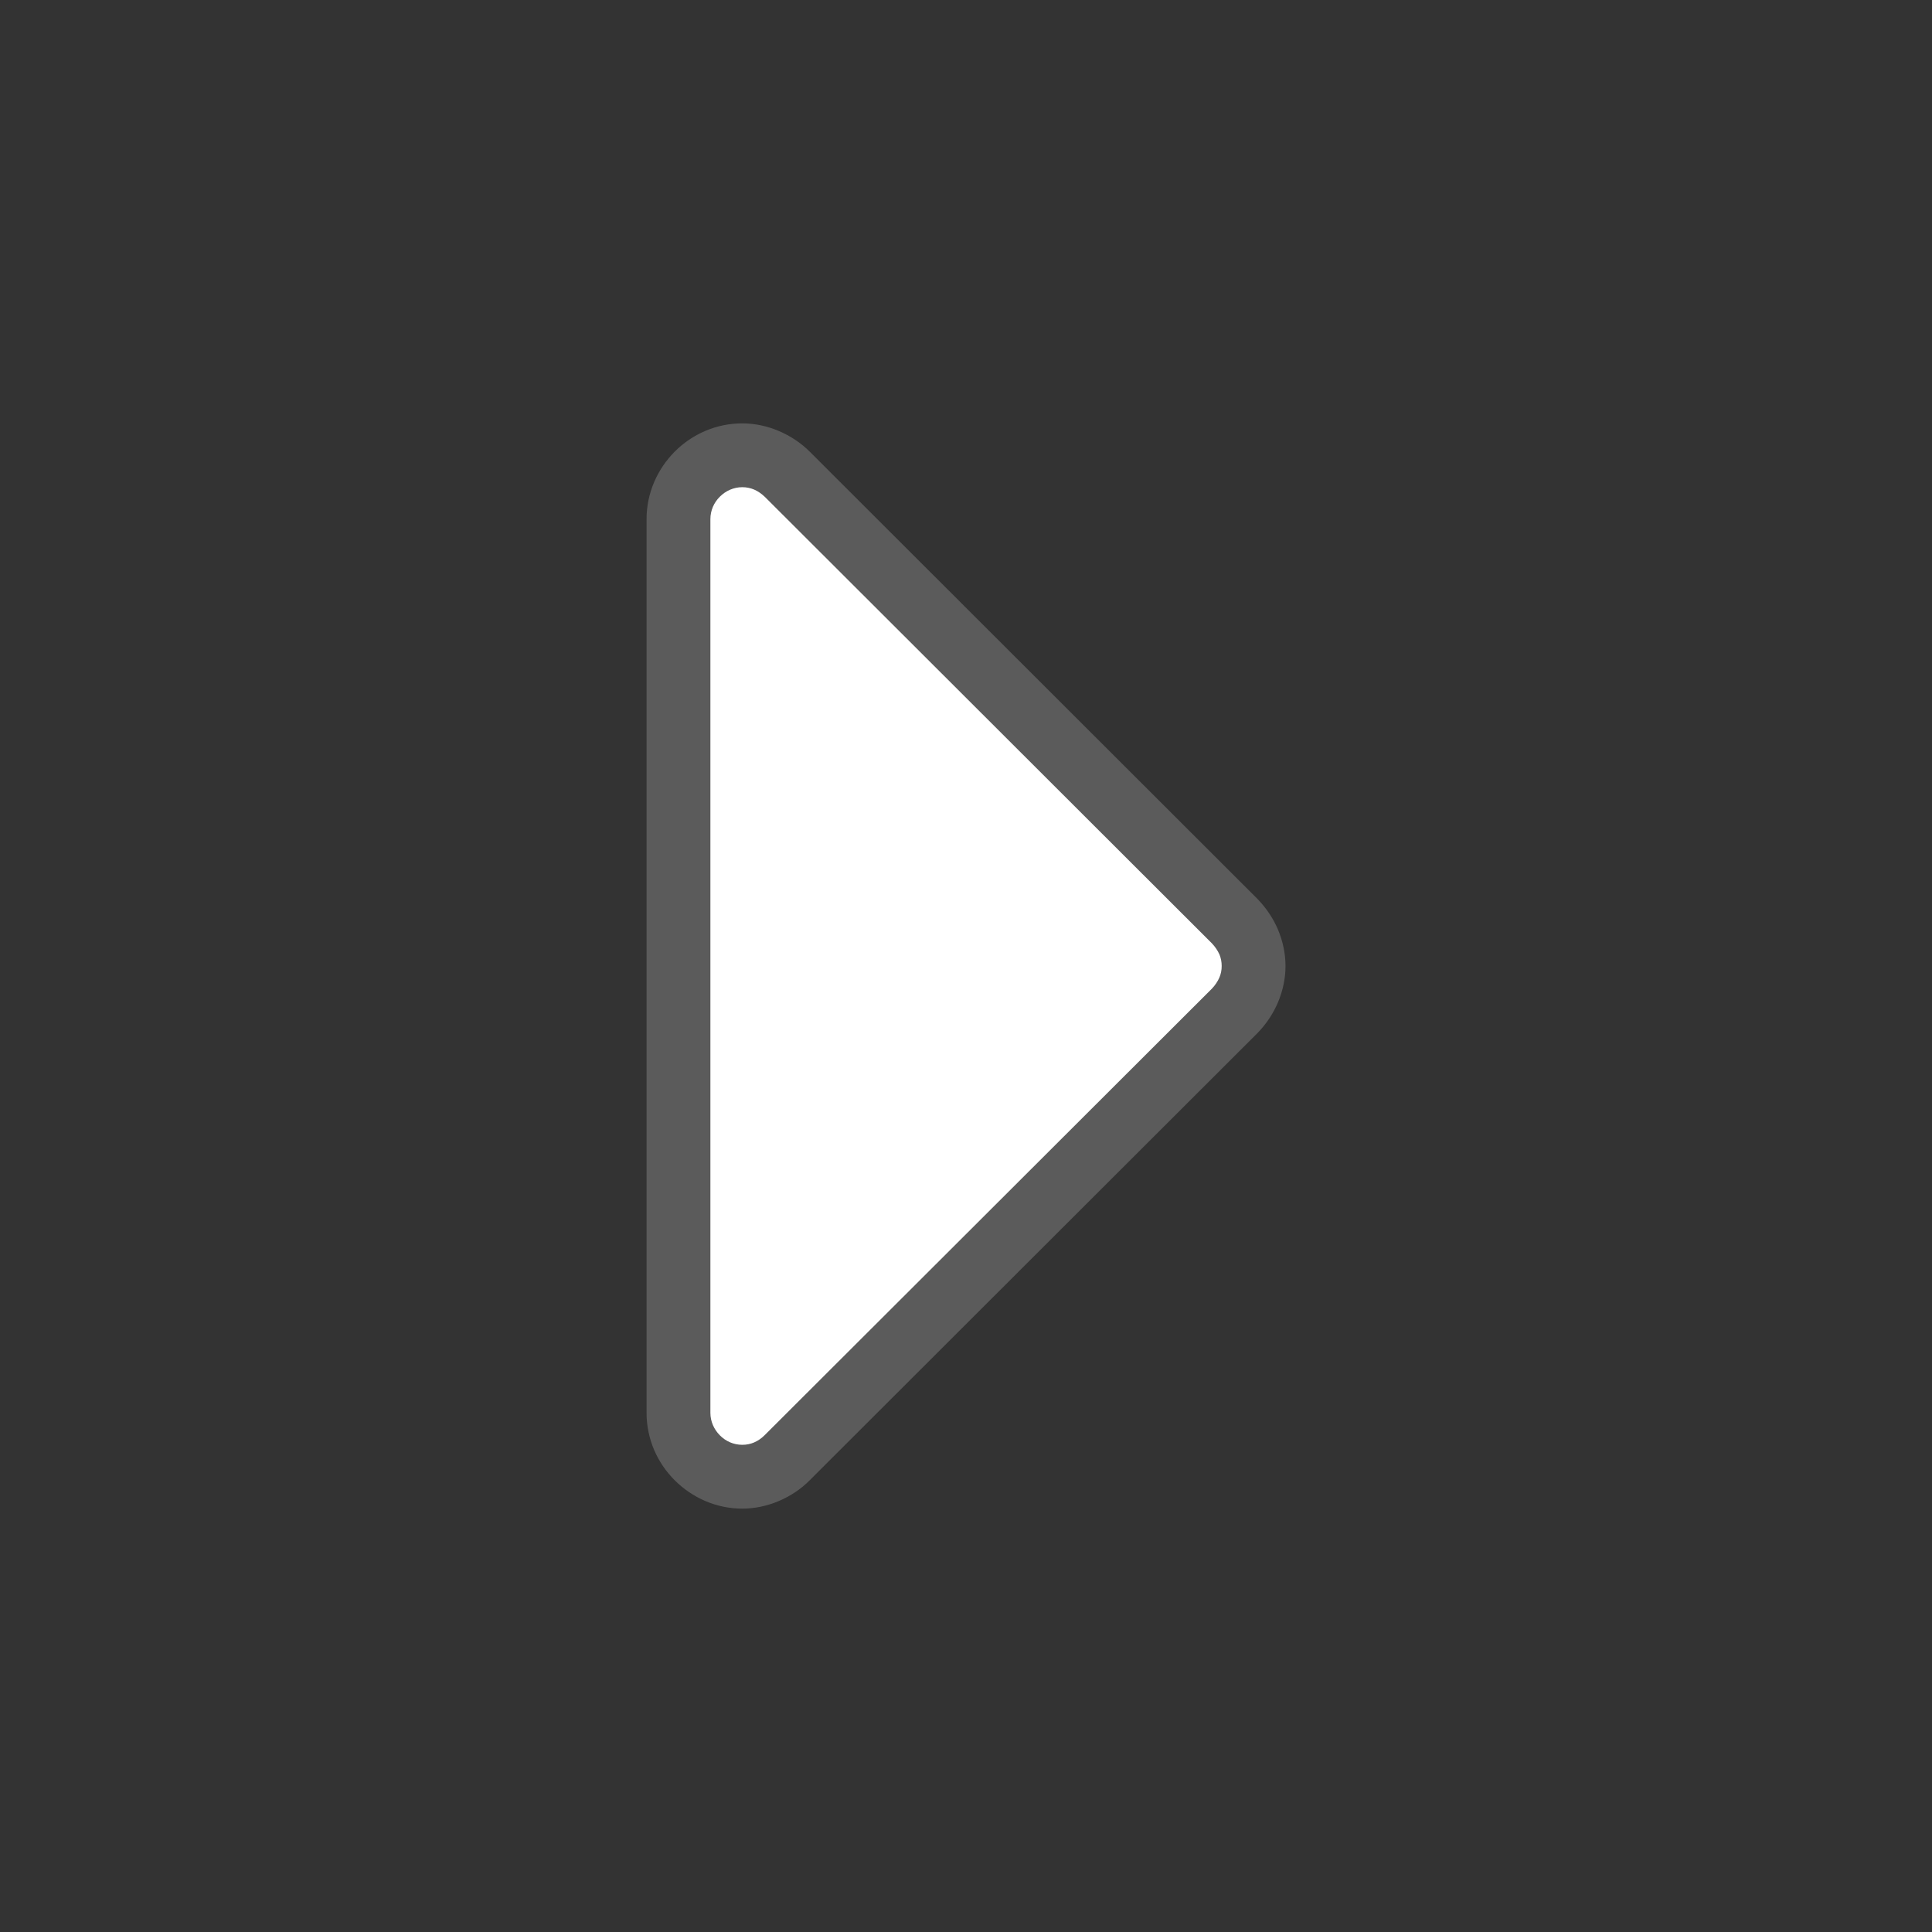 <?xml version="1.0" encoding="UTF-8"?>
<!DOCTYPE svg PUBLIC "-//W3C//DTD SVG 1.1//EN" "http://www.w3.org/Graphics/SVG/1.1/DTD/svg11.dtd">
<!-- Creator: CorelDRAW X8 -->
<svg xmlns="http://www.w3.org/2000/svg" xml:space="preserve" width="64px" height="64px" version="1.1" style="shape-rendering:geometricPrecision; text-rendering:geometricPrecision; image-rendering:optimizeQuality; fill-rule:evenodd; clip-rule:evenodd"
viewBox="0 0 562939 562939"
 xmlns:xlink="http://www.w3.org/1999/xlink">
 <rect x="0" y="0" width="562939" height="562939" fill="#333333" stroke="none"/>
 <defs>
  <style type="text/css">
   <![CDATA[
    .fil2 {fill:none}
    .fil1 {fill:#5B5B5B;fill-rule:nonzero}
    .fil0 {fill:white;fill-rule:nonzero}
   ]]>
  </style>
 </defs>
 <g id="Ebene_x0020_1">
  <g id="_2474203527712">
   <path class="fil0" d="M212195 130278c-10794,0 -19749,8561 -19749,18887l0 264598c0,10327 8955,18887 19749,18887 5268,0 10254,-2119 13942,-5641l138455 -132221c3688,-3615 5911,-8290 5911,-13319 0,-5038 -2223,-9713 -5911,-13329l-138455 -132221c-3688,-3522 -8674,-5641 -13942,-5641z"/>
   <path class="fil1" d="M216289 141955c-2514,0 -4842,1060 -6535,2764 -1704,1672 -2763,4000 -2763,6534l0 260432c0,2514 1070,4841 2763,6535 1673,1714 3989,2763 6535,2763 1226,0 2400,-239 3428,-685 1091,-458 2161,-1195 3117,-2151l130278 -130070c935,-977 1693,-2089 2192,-3262 436,-1008 665,-2141 665,-3346 0,-1205 -229,-2337 -644,-3345 -520,-1164 -1278,-2286 -2213,-3262l-130237 -130070c-997,-946 -2067,-1694 -3158,-2151 -1028,-436 -2202,-686 -3428,-686zm-19688 -10368c5050,-5070 12041,-8228 19688,-8228 3646,0 7262,790 10628,2213 3407,1444 6514,3522 9059,6067l130382 130247c2556,2628 4613,5672 6025,8986 1403,3377 2182,6961 2182,10597 0,3647 -779,7221 -2182,10566 -1412,3345 -3469,6400 -6025,9018l-130393 130226c-2534,2576 -5641,4644 -9048,6088 -3366,1423 -6982,2213 -10628,2213 -7605,0 -14597,-3180 -19656,-8229 -5070,-5028 -8239,-12020 -8239,-19666l0 -260432c0,-7625 3169,-14596 8207,-19666z"/>
  </g>
  <rect class="fil2" x="-2" y="-1" width="562937" height="562938"/>
 </g>
</svg>
